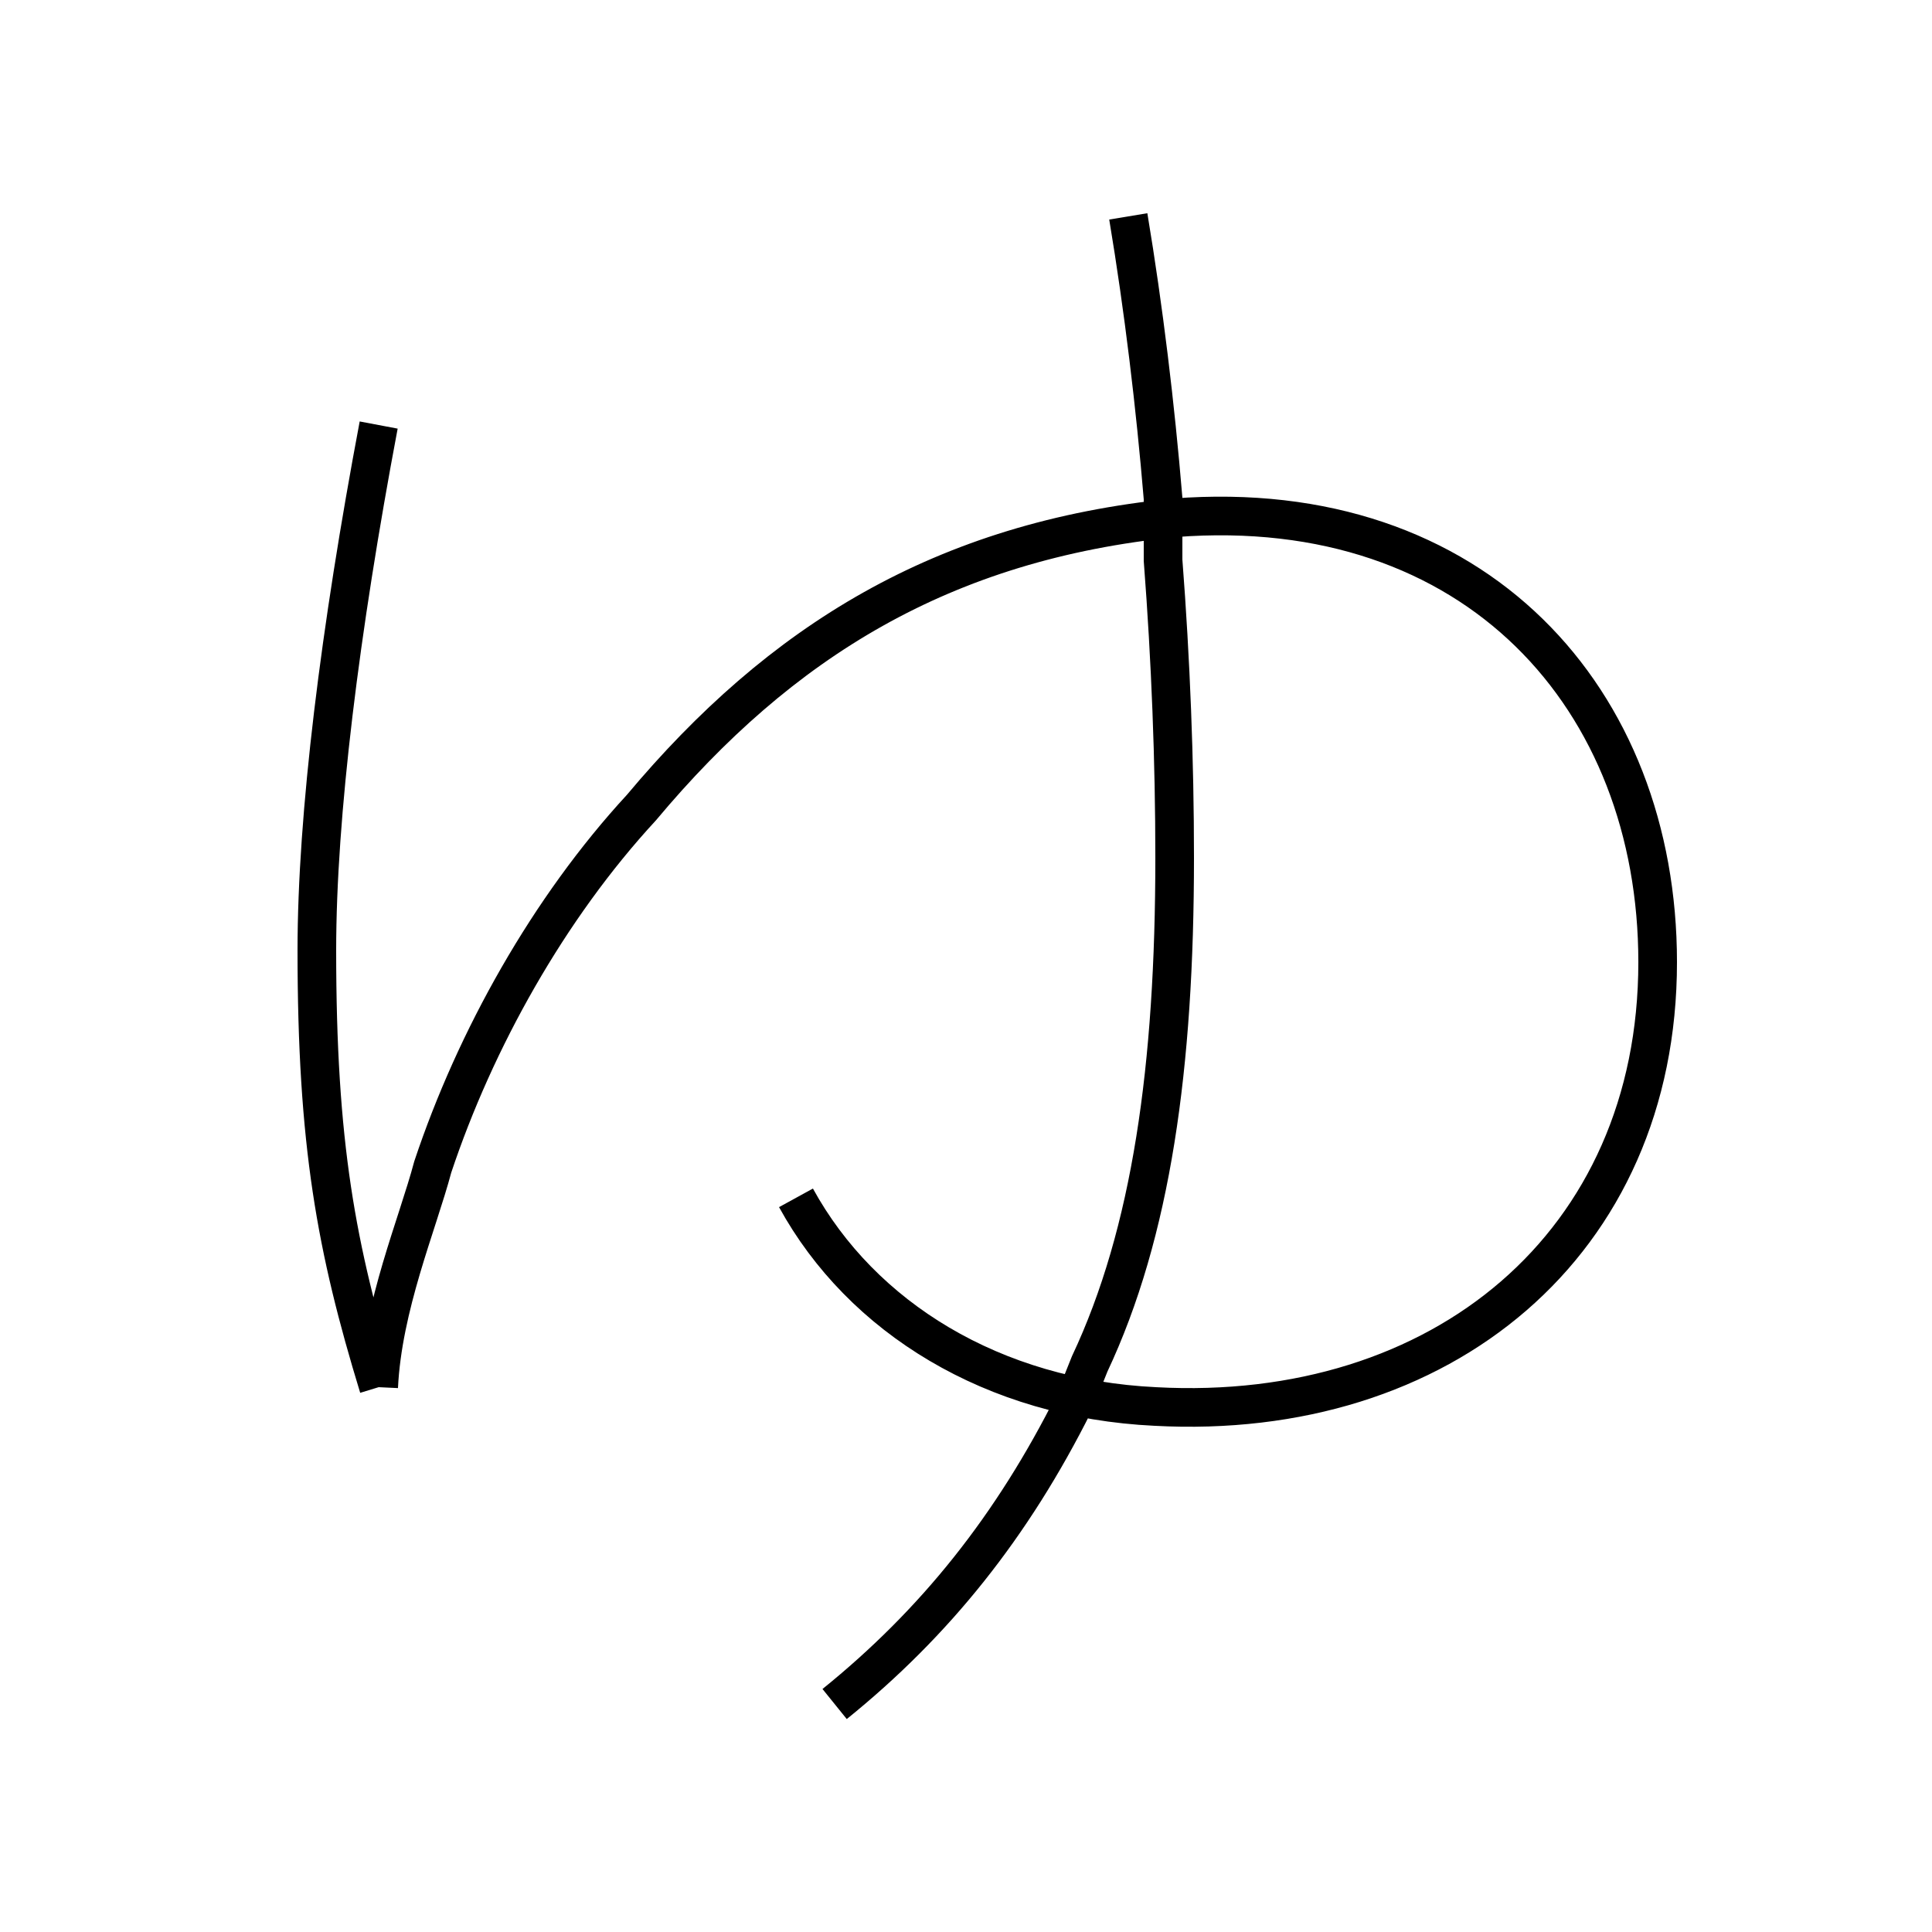 <?xml version='1.0' encoding='utf8'?>
<svg viewBox="0.0 -6.0 50.0 50.0" version="1.1" xmlns="http://www.w3.org/2000/svg">
<rect x="0.0" y="-6.0" width="50.0" height="50.0" fill="#808080" stroke="none"/>
<rect x="-1000" y="-1000" width="2000" height="2000" stroke="white" fill="white"/>
<g style="fill:white;stroke:#000000;  stroke-width:1">
<path d="M 20.6 -13.0 C 22.3 -9.9 25.7 -7.8 29.9 -7.6 C 37.3 -7.2 42.9 -11.8 42.9 -19.1 C 42.9 -25.9 38.2 -31.2 30.4 -30.6 C 24.4 -30.0 20.2 -27.4 16.6 -23.1 C 14.2 -20.5 12.3 -17.1 11.2 -13.8 C 10.8 -12.3 9.9 -10.2 9.8 -8.1 M 29.2 -38.4 C 29.6 -36.0 29.9 -33.5 30.1 -31.1 L 30.1 -29.5 C 30.3 -26.9 30.4 -24.3 30.4 -21.8 C 30.4 -16.4 29.8 -12.1 28.2 -8.7 L 27.8 -7.7 C 26.2 -4.5 24.2 -2.0 21.6 0.1 M 9.8 -8.1 C 8.7 -11.7 8.2 -14.4 8.2 -19.4 C 8.2 -22.9 8.8 -27.7 9.8 -33.0" transform="translate(0.0 38.0)" />
</g>
</svg>